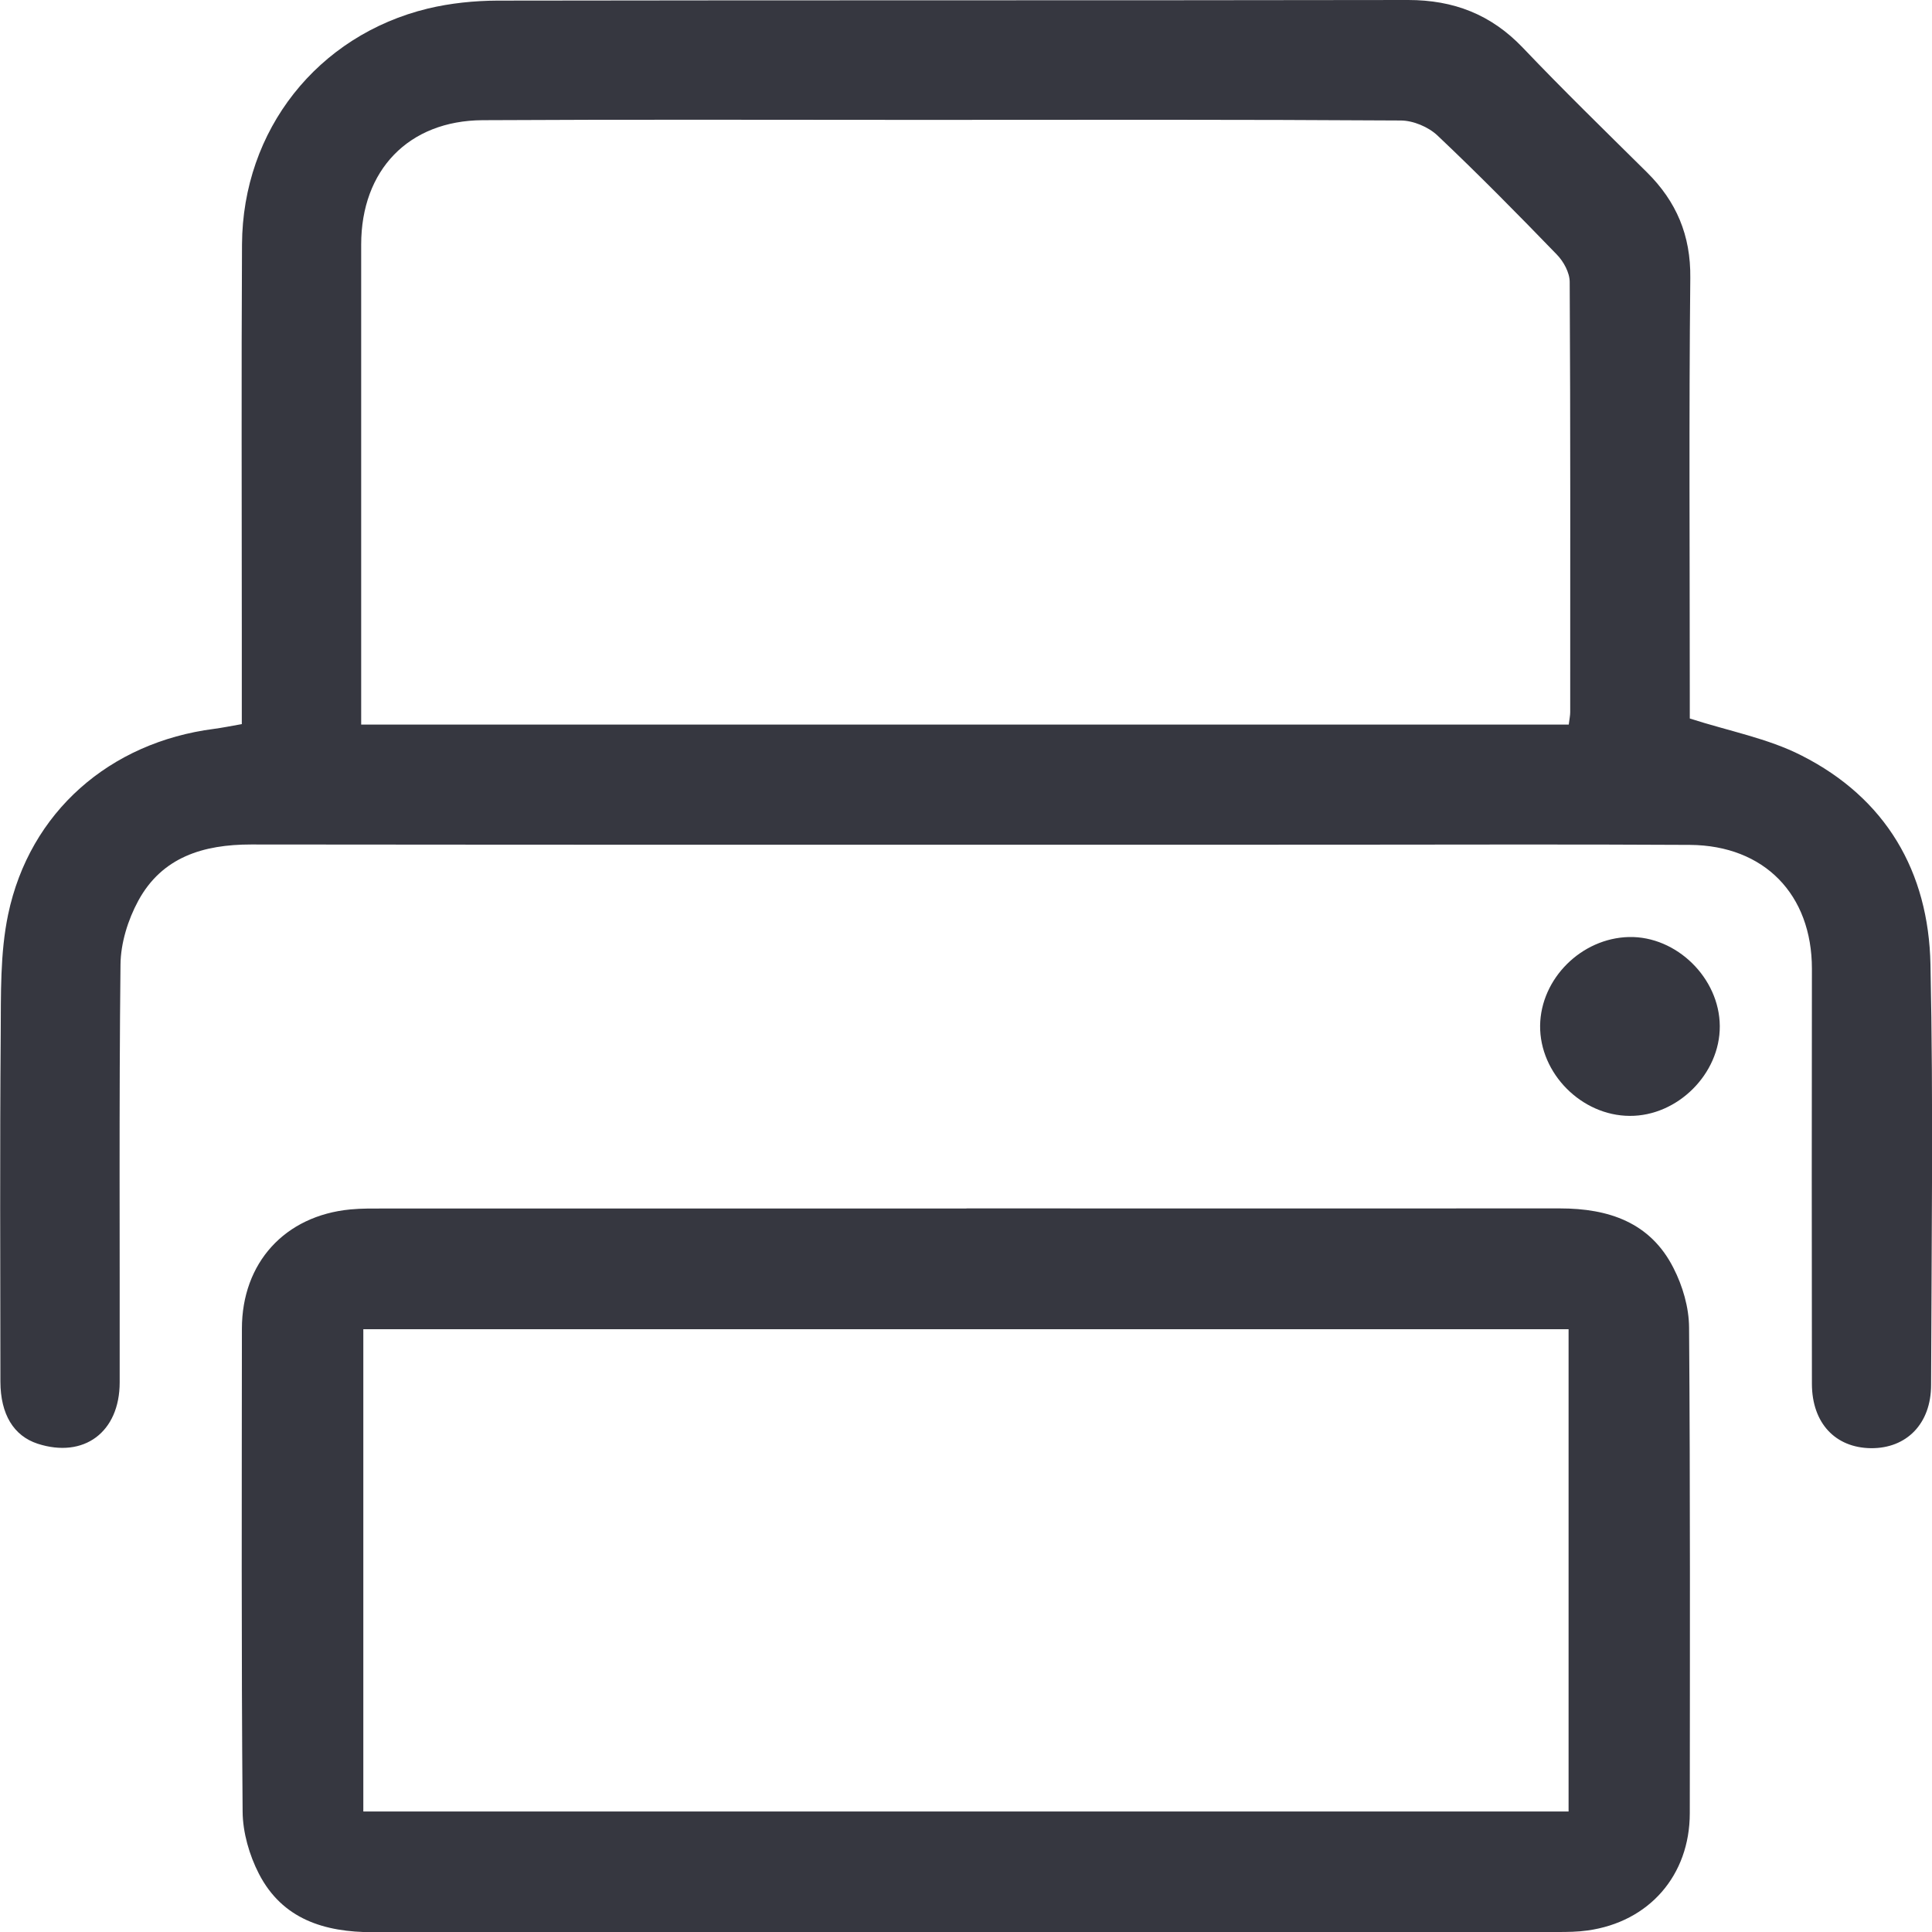 <svg width="19" height="19" viewBox="0 0 19 19" fill="none" xmlns="http://www.w3.org/2000/svg">
<g clip-path="url(#clip0_653_6474)">
<path d="M2.378 7.12C2.378 6.807 2.378 6.511 2.378 6.215C2.378 4.945 2.373 3.674 2.38 2.404C2.386 1.28 3.121 0.348 4.208 0.084C4.43 0.031 4.664 0.007 4.893 0.006C7.878 0.001 10.863 0.005 13.848 0C14.296 0 14.663 0.142 14.974 0.467C15.372 0.885 15.786 1.288 16.196 1.694C16.486 1.981 16.628 2.314 16.623 2.733C16.609 4.102 16.618 5.471 16.618 6.841V7.066C17.007 7.191 17.385 7.261 17.715 7.429C18.546 7.849 18.967 8.571 18.985 9.487C19.014 10.864 18.995 12.242 18.991 13.62C18.991 14.001 18.75 14.245 18.4 14.242C18.049 14.238 17.82 13.995 17.819 13.61C17.817 12.248 17.817 10.888 17.819 9.527C17.819 8.798 17.352 8.314 16.619 8.309C15.44 8.302 14.26 8.307 13.081 8.307C9.544 8.307 6.006 8.309 2.469 8.305C2 8.305 1.594 8.428 1.36 8.858C1.258 9.046 1.187 9.275 1.185 9.486C1.17 10.855 1.179 12.225 1.177 13.594C1.177 14.086 0.824 14.345 0.37 14.198C0.135 14.121 0.005 13.91 0.004 13.588C0.003 12.45 -0.002 11.312 0.007 10.173C0.01 9.779 0 9.375 0.08 8.993C0.292 7.984 1.08 7.3 2.105 7.168C2.186 7.157 2.267 7.141 2.379 7.121L2.378 7.12ZM15.428 7.124C15.435 7.067 15.442 7.036 15.442 7.004C15.442 5.594 15.445 4.183 15.437 2.773C15.437 2.681 15.376 2.57 15.309 2.502C14.925 2.105 14.537 1.711 14.136 1.332C14.047 1.248 13.897 1.185 13.775 1.185C12.2 1.175 10.626 1.178 9.051 1.179C7.617 1.179 6.181 1.174 4.747 1.182C4.017 1.186 3.552 1.674 3.552 2.405C3.552 3.881 3.552 5.357 3.552 6.834C3.552 6.929 3.552 7.024 3.552 7.126H15.428V7.124Z" fill="#363740"/>
<path d="M9.504 11.884C11.45 11.884 13.396 11.885 15.342 11.884C15.819 11.884 16.23 12.021 16.457 12.469C16.548 12.646 16.61 12.858 16.611 13.056C16.623 14.648 16.619 16.239 16.618 17.831C16.618 18.443 16.218 18.901 15.613 18.985C15.515 18.999 15.416 19 15.317 19C11.434 19 7.55 19 3.667 19.002C3.191 19.002 2.777 18.875 2.546 18.427C2.452 18.244 2.388 18.023 2.386 17.818C2.373 16.235 2.378 14.651 2.379 13.067C2.379 12.42 2.8 11.956 3.445 11.894C3.56 11.883 3.675 11.885 3.791 11.885C5.696 11.885 7.6 11.885 9.505 11.885L9.504 11.884ZM15.426 17.815V13.072H3.573V17.815H15.426Z" fill="#363740"/>
<path d="M16.913 10.091C16.916 10.56 16.498 10.977 16.027 10.974C15.553 10.972 15.141 10.556 15.146 10.086C15.152 9.624 15.552 9.226 16.02 9.215C16.488 9.205 16.91 9.619 16.913 10.09V10.091Z" fill="#363740"/>
</g>
<defs>
<clipPath id="clip0_653_6474">
<rect width="19" height="19" fill="white"/>
</clipPath>
</defs>
</svg>
